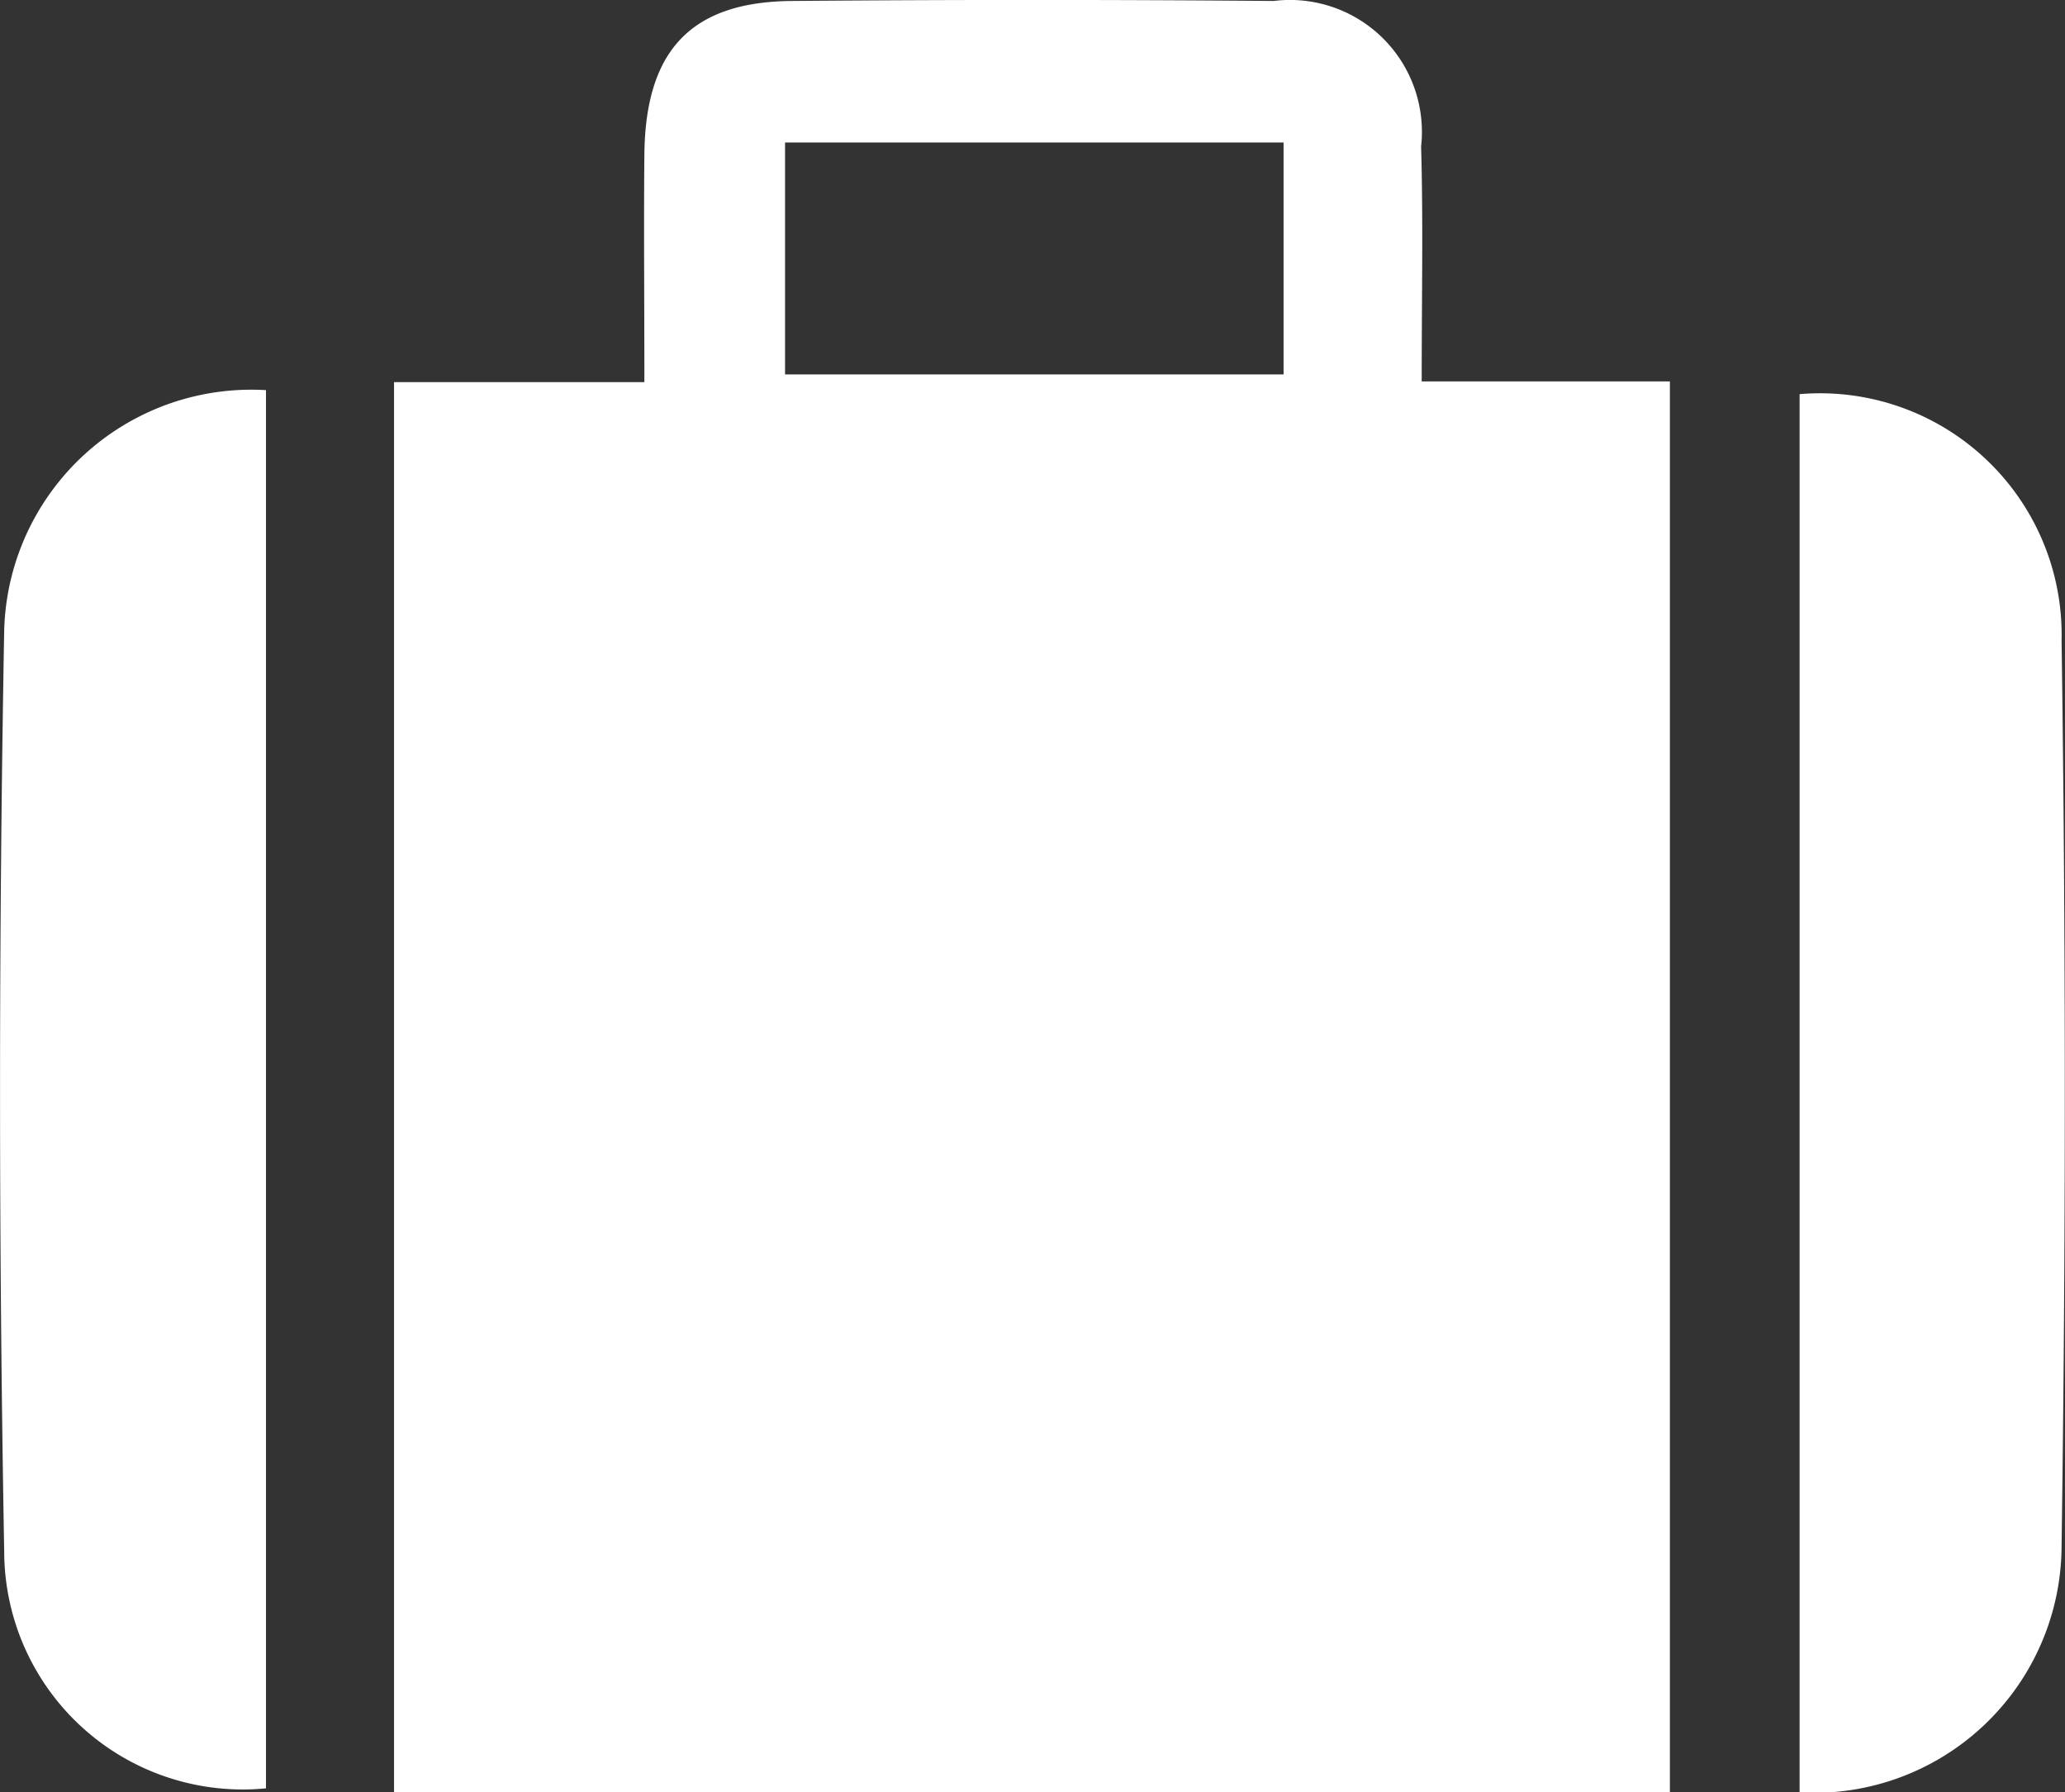 <svg xmlns="http://www.w3.org/2000/svg" width="21.125" height="18.34" viewBox="0 0 21.125 18.34"><rect x="0" y="0" width="21.125" height="18.34" fill="#333333" stroke="none"/><g transform="translate(-1632.004 -583.204)"><g transform="translate(1632.004 583.204)"><path d="M1665.8,587.107h2.539v14.436h-13.052V587.114h2.561c0-.848-.007-1.591,0-2.334.012-1.06.478-1.557,1.507-1.566q2.465-.021,4.93,0a1.35,1.35,0,0,1,1.509,1.488C1665.816,585.473,1665.8,586.244,1665.8,587.107Zm-1.413-2.445h-5.1v2.373h5.1Z" transform="translate(-1651.256 -583.204)" fill="#fff"/><path d="M1634.725,606.263V620.57a2.44,2.44,0,0,1-2.678-2.423q-.085-4.714,0-9.431A2.529,2.529,0,0,1,1634.725,606.263Z" transform="translate(-1632.004 -602.271)" fill="#fff"/><path d="M1738.354,620.772V606.464a2.472,2.472,0,0,1,2.68,2.52q.066,4.629,0,9.258A2.534,2.534,0,0,1,1738.354,620.772Z" transform="translate(-1719.944 -602.431)" fill="#fff"/></g></g></svg>